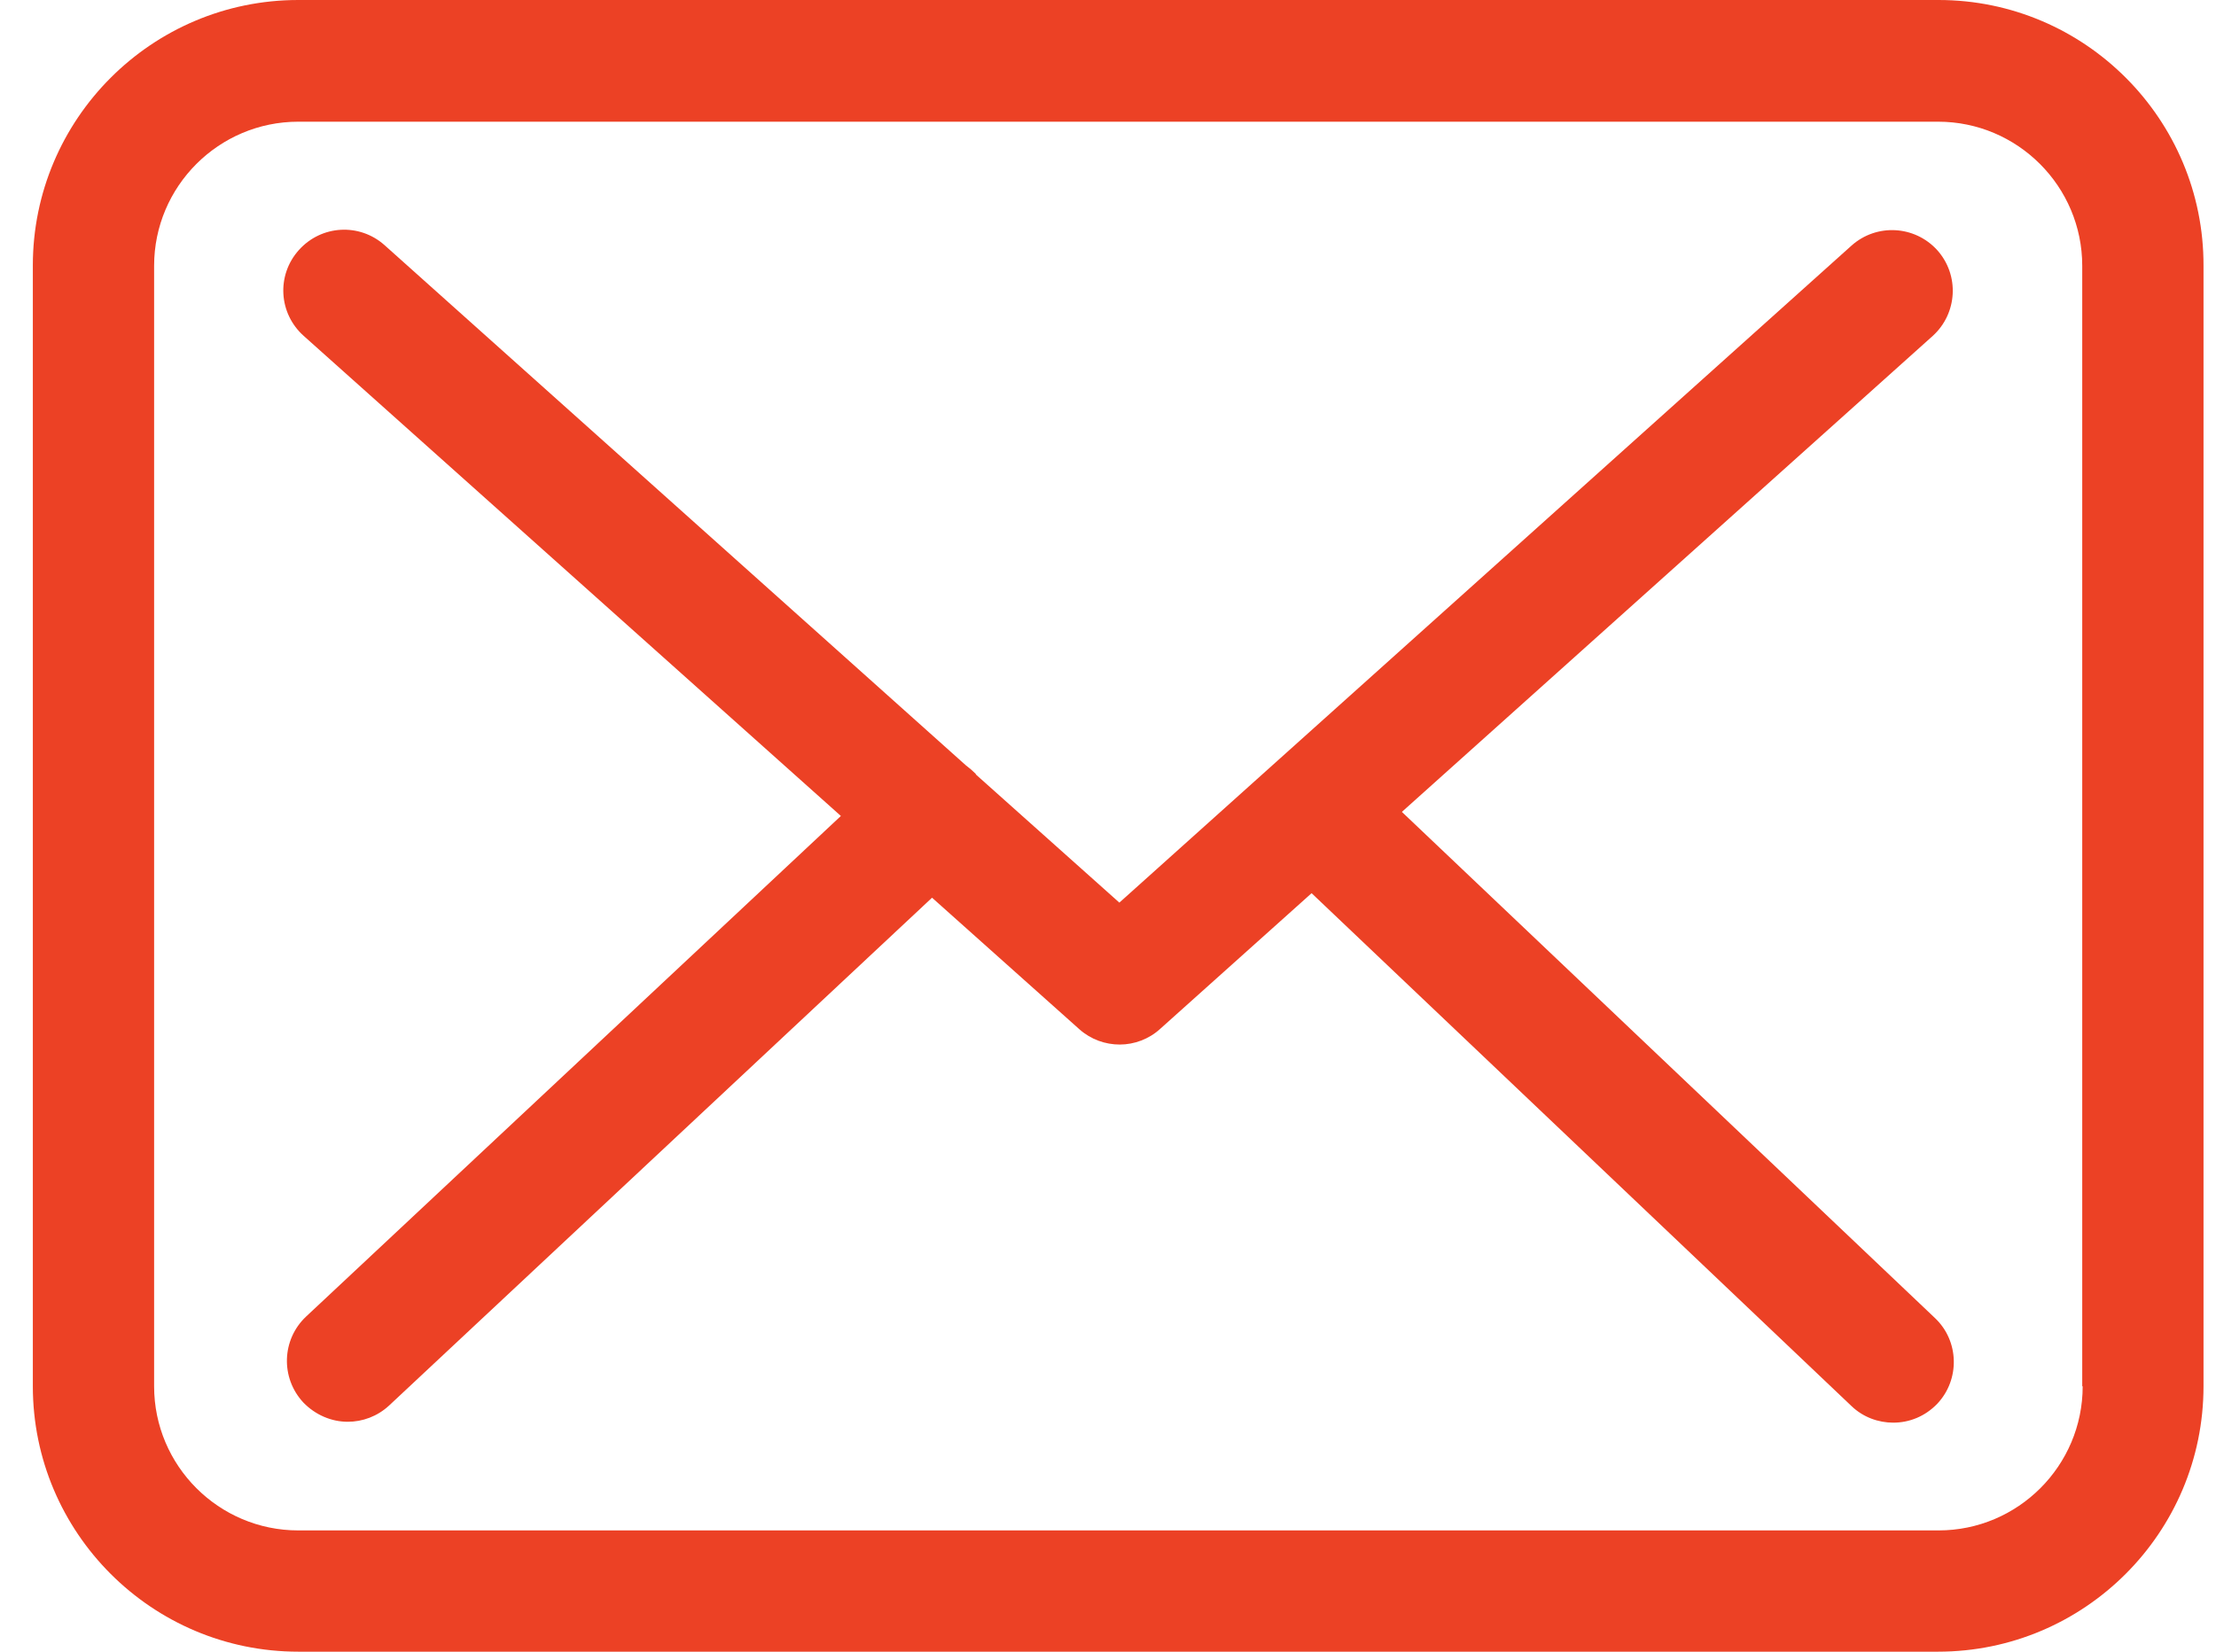 <svg width="55" height="41" viewBox="0 0 55 41" fill="none" xmlns="http://www.w3.org/2000/svg">
<path d="M48.113 0H7.403C3.769 0 0.815 2.954 0.815 6.588V34.412C0.815 38.046 3.769 41 7.403 41H48.102C51.736 41 54.69 38.046 54.69 34.412V6.599C54.701 2.965 51.747 0 48.113 0ZM51.691 34.412C51.691 36.385 50.086 37.99 48.113 37.99H7.403C5.43 37.99 3.825 36.385 3.825 34.412V6.599C3.825 4.626 5.43 3.021 7.403 3.021H48.102C50.075 3.021 51.68 4.626 51.68 6.599V34.412H51.691Z" fill="#ec4125"/>
<path d="M34.794 20.154L47.97 8.338C48.583 7.781 48.639 6.833 48.081 6.209C47.524 5.596 46.576 5.54 45.952 6.098L27.782 22.406L24.237 19.24C24.226 19.229 24.215 19.218 24.215 19.207C24.137 19.129 24.059 19.062 23.969 18.995L9.545 6.086C8.92 5.529 7.973 5.585 7.416 6.209C6.858 6.833 6.914 7.781 7.538 8.338L20.87 20.255L7.594 32.684C6.992 33.253 6.959 34.2 7.527 34.813C7.828 35.125 8.229 35.293 8.631 35.293C8.998 35.293 9.366 35.159 9.656 34.891L23.133 22.284L26.79 25.55C27.079 25.806 27.436 25.929 27.793 25.929C28.15 25.929 28.517 25.795 28.796 25.539L32.553 22.172L45.952 34.902C46.242 35.181 46.621 35.315 46.989 35.315C47.39 35.315 47.78 35.159 48.081 34.847C48.65 34.245 48.627 33.286 48.025 32.718L34.794 20.154Z" fill="#ec4125"/>
</svg>
